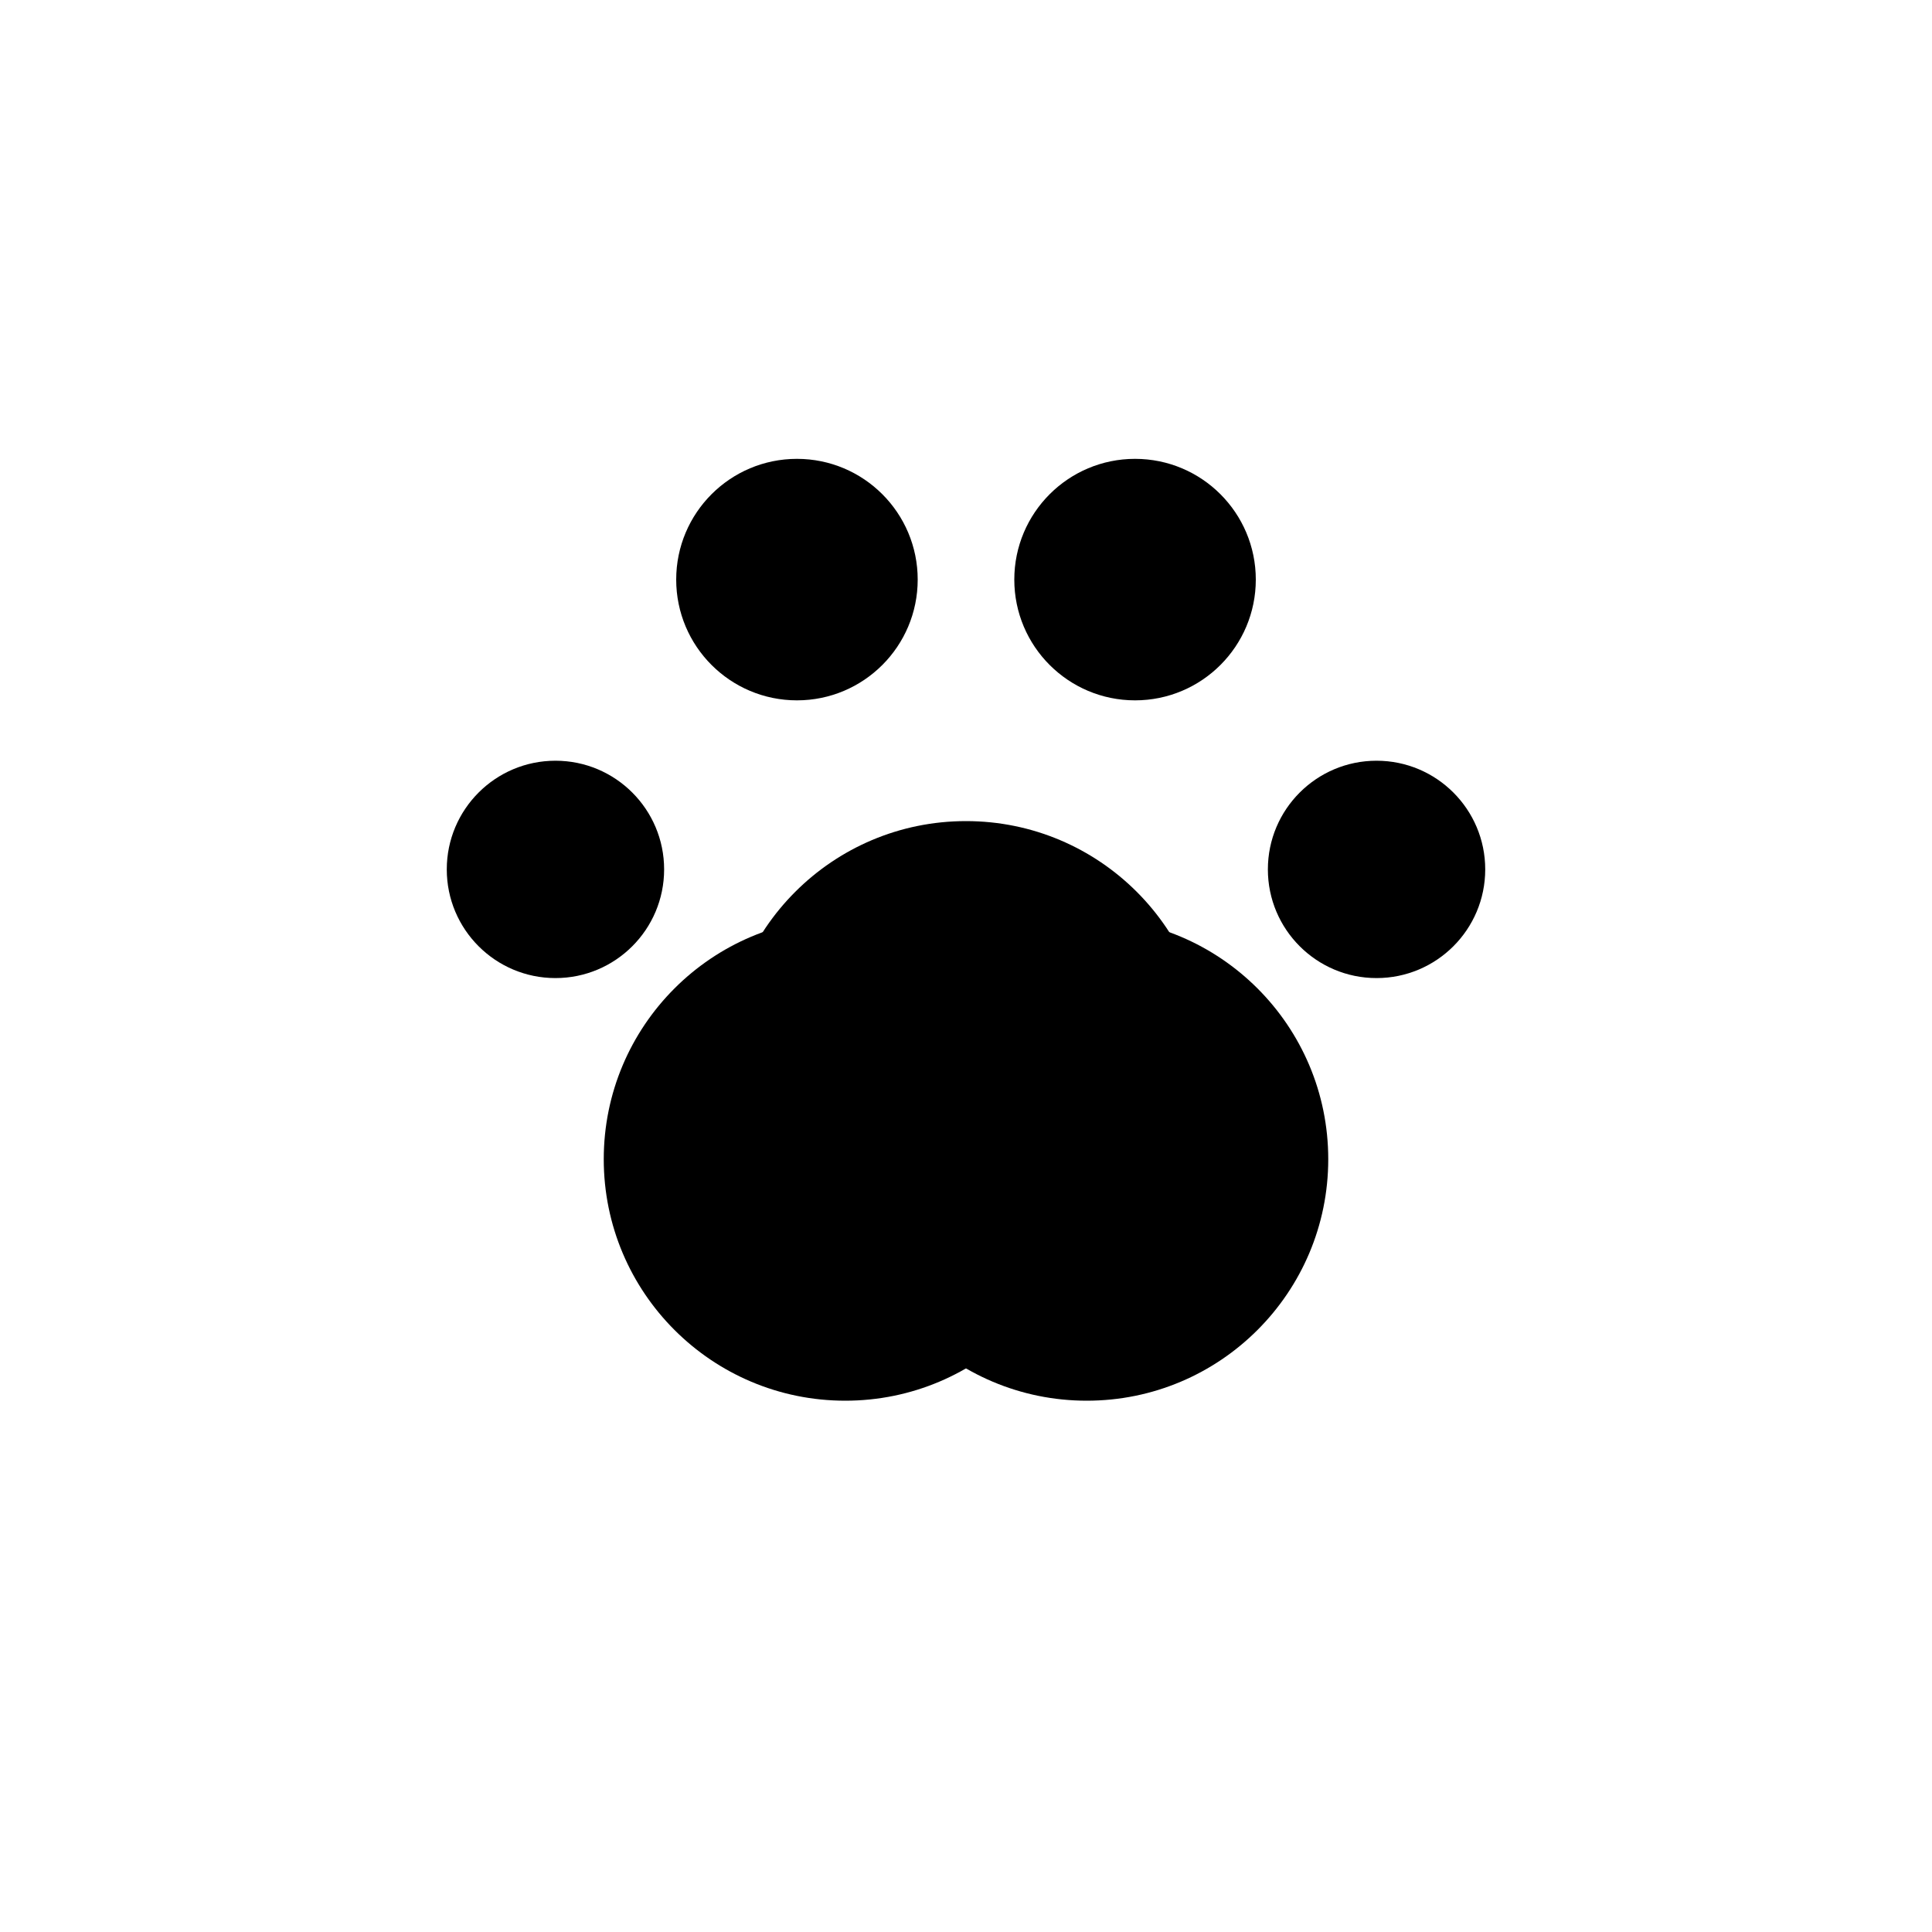 <svg width="512" height="512" viewBox="-40 -48 80 80" xmlns="http://www.w3.org/2000/svg">
  <circle cx="0" cy="-4" r="10" fill="currentColor"/>
  <circle cx="-5" cy="0" r="10" fill="currentColor"/>
  <circle cx="5" cy="0" r="10" fill="currentColor"/>
  <circle cx="-17" cy="-12" r="4.5" fill="currentColor"/>
  <circle cx="-7" cy="-24" r="5" fill="currentColor"/>
  <circle cx="7" cy="-24" r="5" fill="currentColor"/>
  <circle cx="17" cy="-12" r="4.5" fill="currentColor"/>
</svg>
